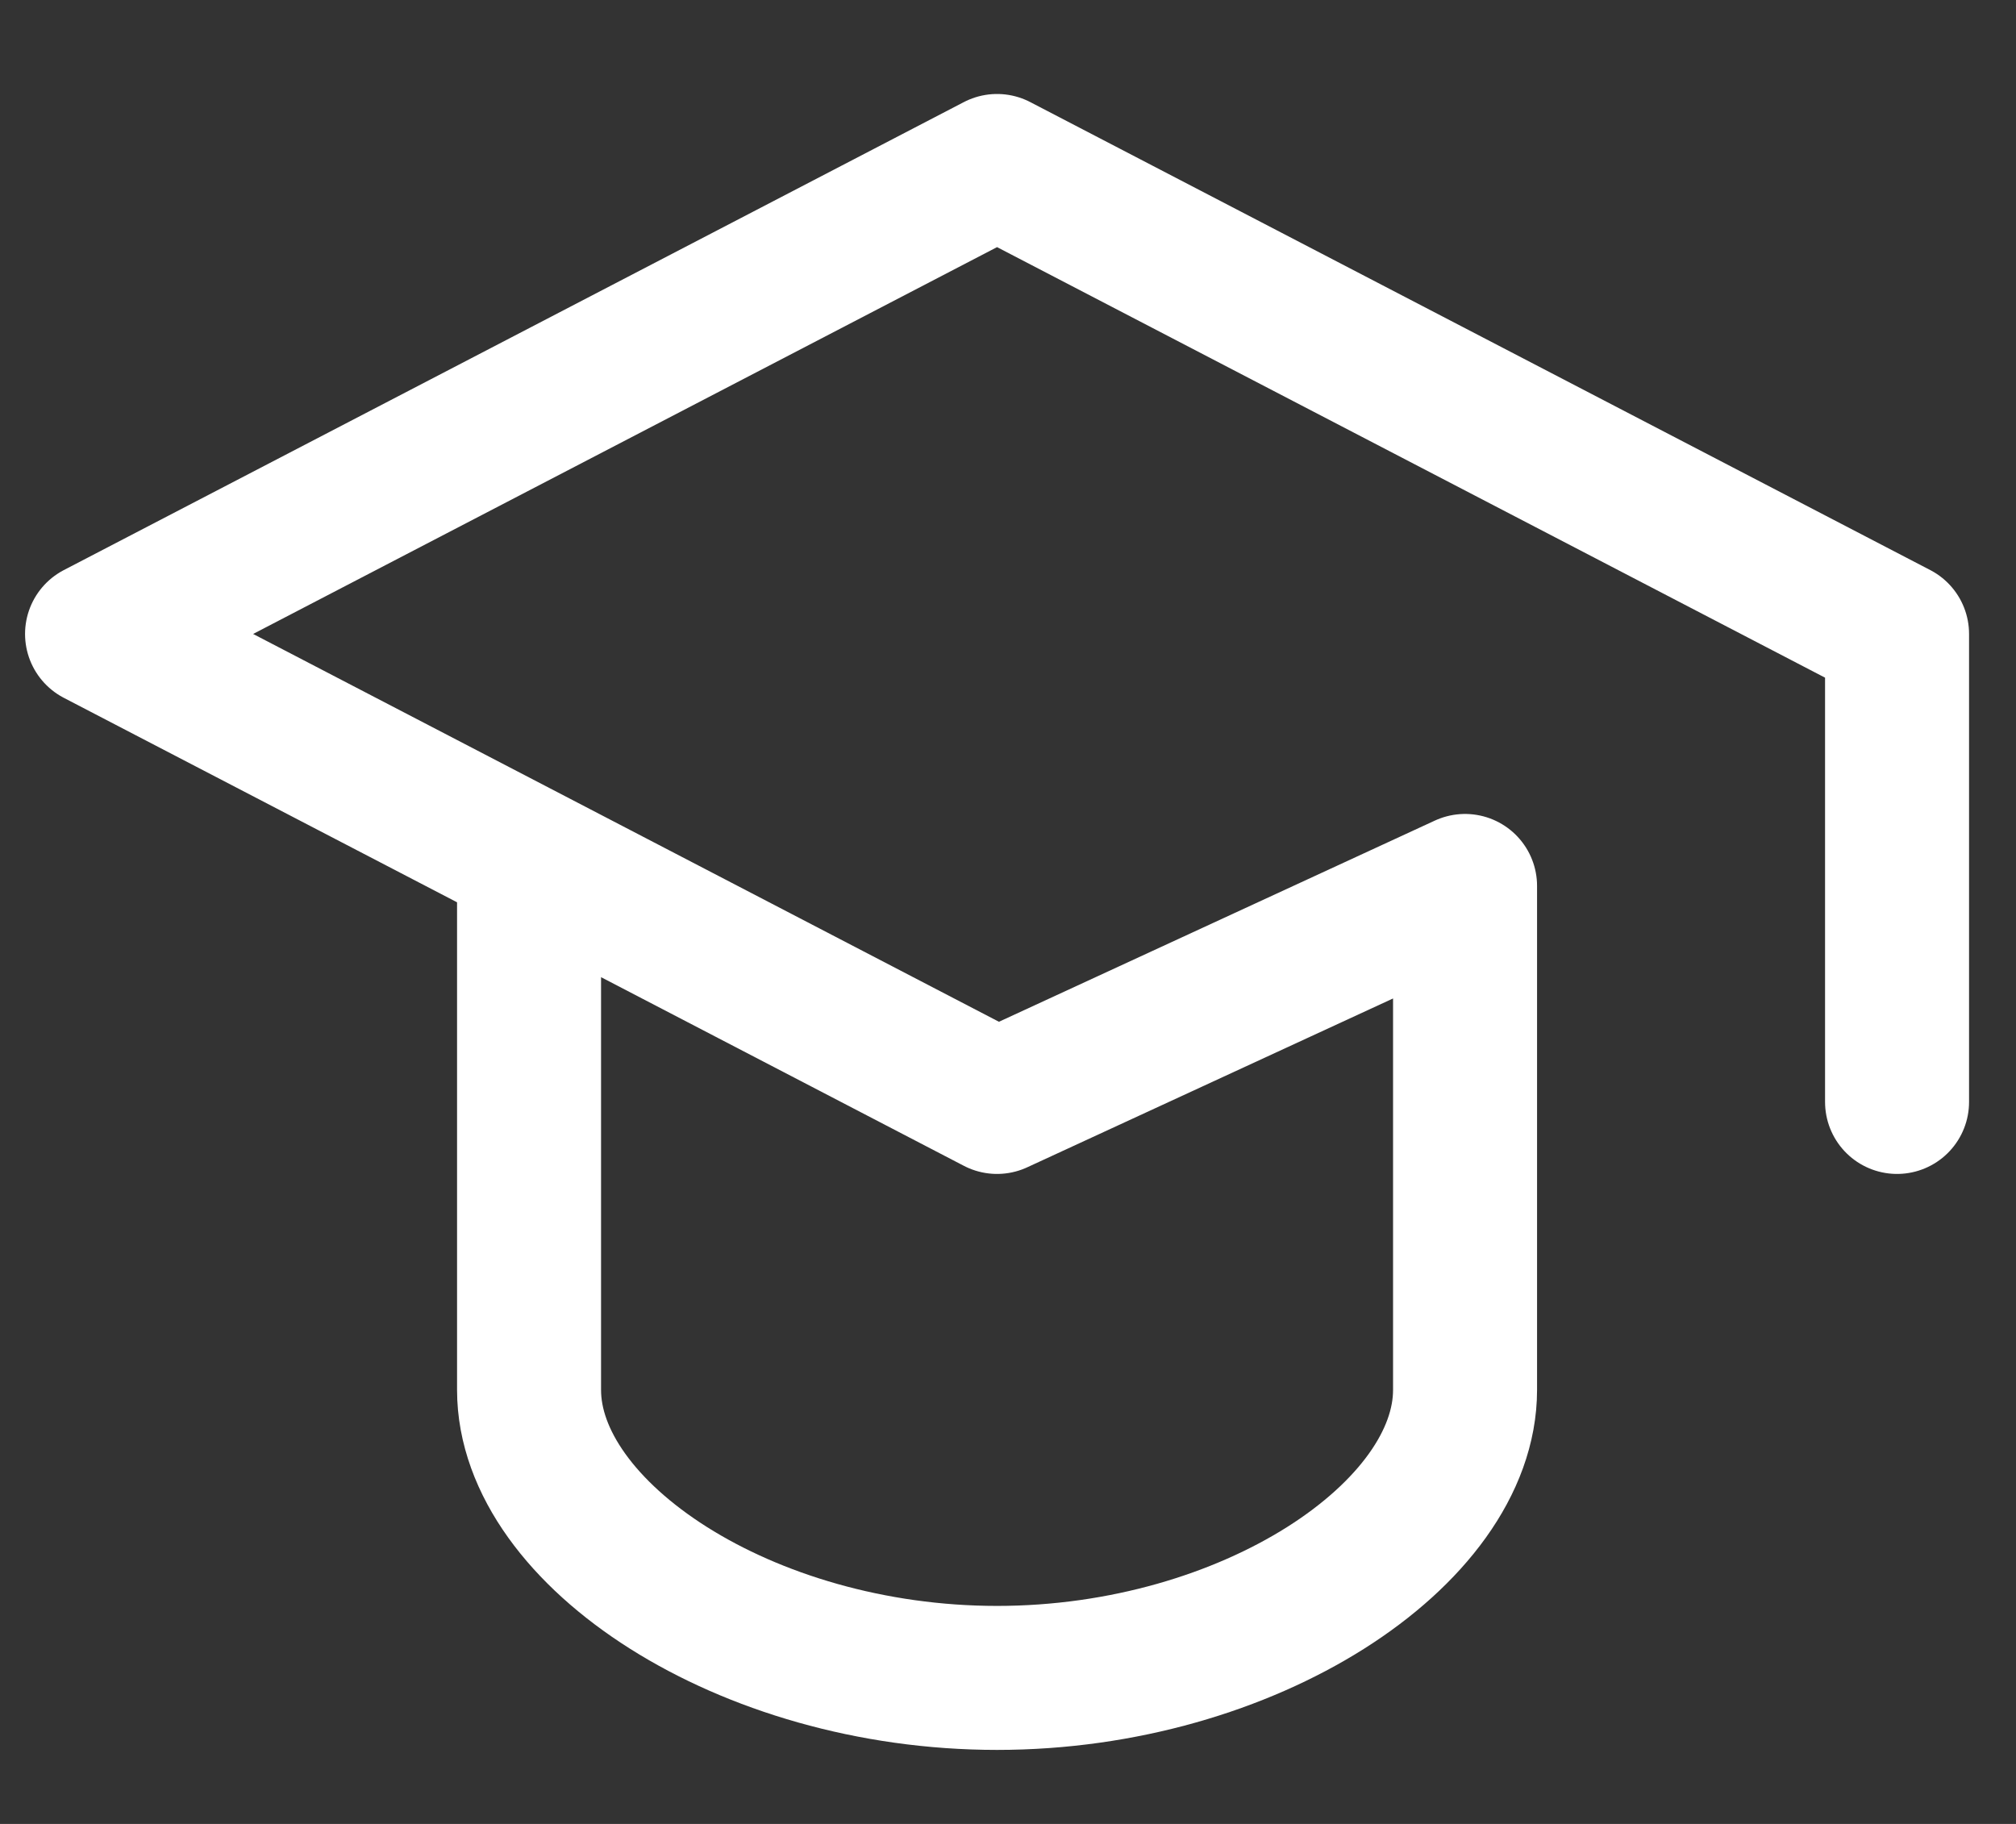 <svg width="21" height="19" viewBox="0 0 21 19" fill="none" xmlns="http://www.w3.org/2000/svg">
<rect x="0" y="0" width="21" height="19" fill="#333333" stroke="none"/>
<path d="M19.761 11.479V6.604L10.386 1.729L1.011 6.604L10.386 11.479L15.261 9.229V14.479C15.261 15.979 13.011 17.479 10.386 17.479C7.761 17.479 5.511 15.979 5.511 14.479V9.229" stroke="white" stroke-width="1.5" stroke-linecap="round" stroke-linejoin="round"/>
</svg>
